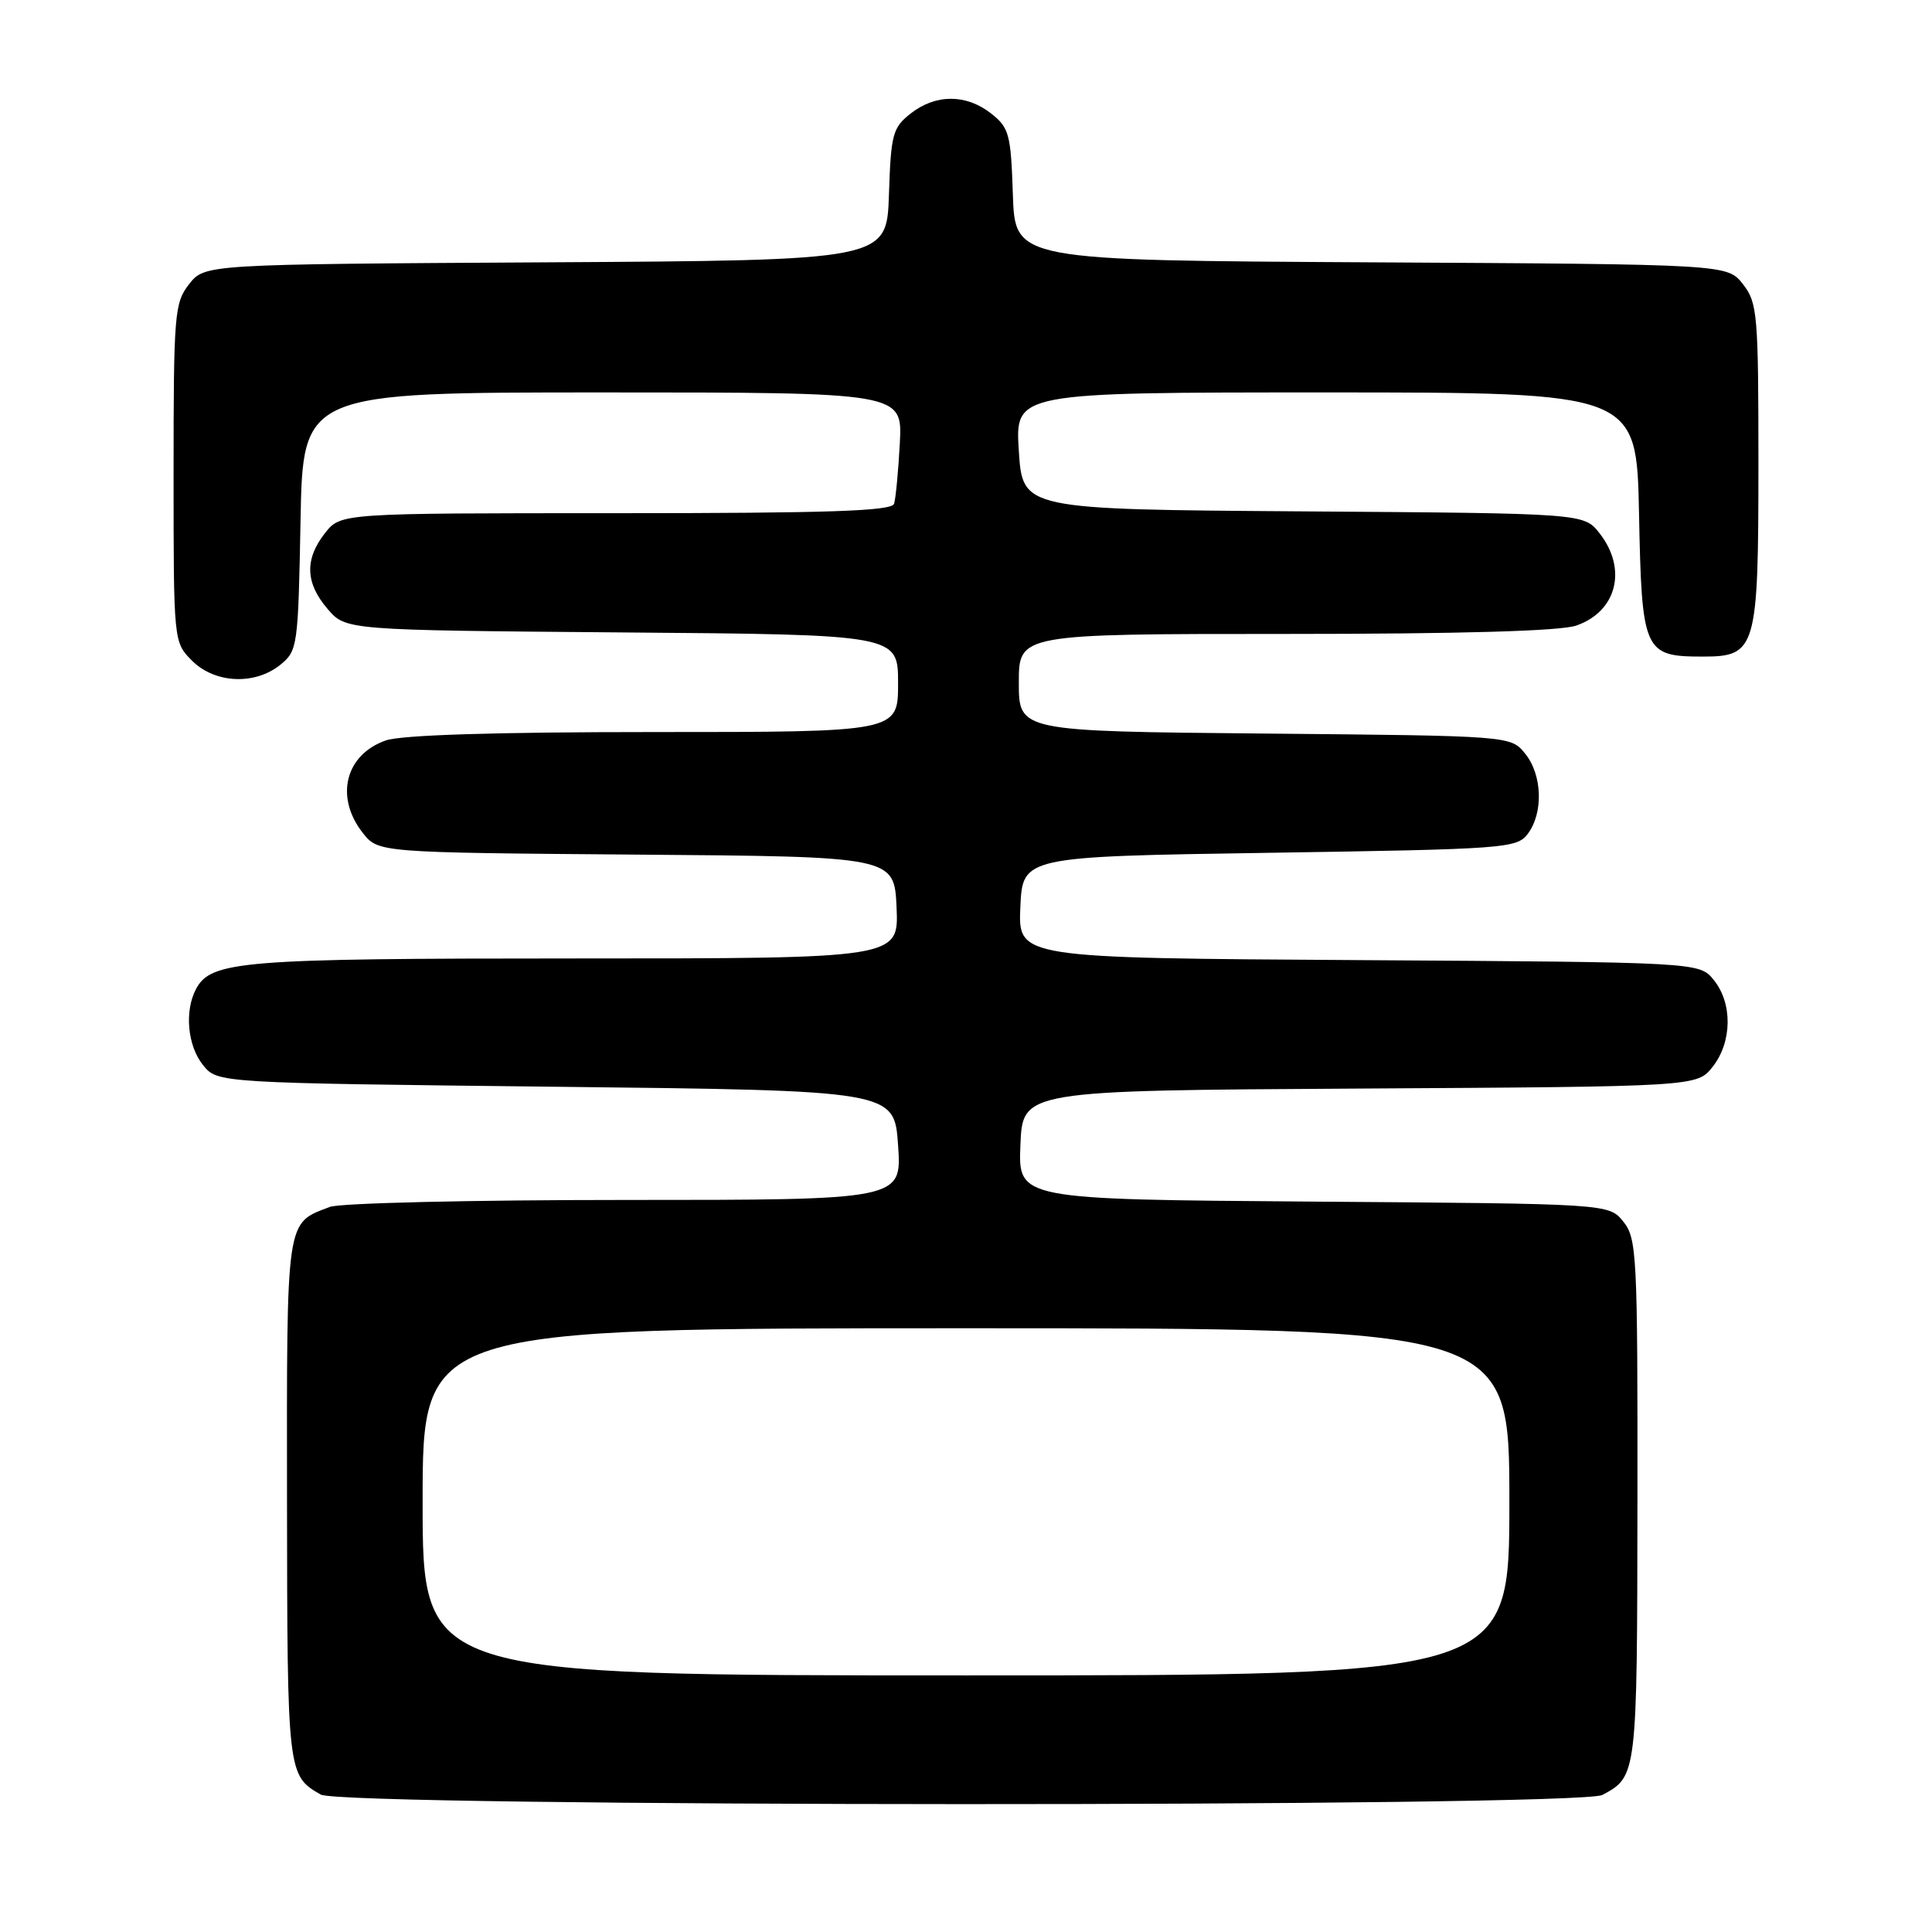 <?xml version="1.0" encoding="UTF-8" standalone="no"?>
<!DOCTYPE svg PUBLIC "-//W3C//DTD SVG 1.1//EN" "http://www.w3.org/Graphics/SVG/1.1/DTD/svg11.dtd" >
<svg xmlns="http://www.w3.org/2000/svg" xmlns:xlink="http://www.w3.org/1999/xlink" version="1.1" viewBox="0 0 256 256">
 <g >
 <path fill="currentColor"
d=" M 212.32 237.84 C 216.92 235.38 216.93 235.30 216.97 198.86 C 217.00 166.22 216.89 164.09 215.09 161.86 C 213.18 159.50 213.18 159.50 174.05 159.22 C 134.91 158.93 134.91 158.93 135.21 151.72 C 135.50 144.50 135.50 144.50 180.19 144.24 C 224.87 143.98 224.87 143.98 226.94 141.35 C 229.52 138.07 229.59 132.95 227.09 129.86 C 225.18 127.50 225.18 127.50 180.04 127.22 C 134.91 126.94 134.91 126.94 135.20 120.22 C 135.50 113.50 135.50 113.50 168.21 113.00 C 199.44 112.52 200.98 112.41 202.43 110.50 C 204.53 107.72 204.37 102.67 202.09 99.86 C 200.18 97.50 200.18 97.50 167.59 97.20 C 135.00 96.90 135.00 96.90 135.00 90.45 C 135.00 84.00 135.00 84.00 170.35 84.00 C 193.58 84.00 206.79 83.62 208.87 82.89 C 214.25 81.02 215.66 75.39 211.94 70.65 C 209.87 68.02 209.87 68.02 172.69 67.76 C 135.50 67.50 135.50 67.50 135.00 59.75 C 134.50 52.00 134.50 52.00 175.68 52.00 C 216.86 52.00 216.86 52.00 217.18 68.08 C 217.54 86.38 217.82 87.00 225.63 87.00 C 232.72 87.00 233.00 86.03 233.00 61.41 C 233.00 41.56 232.87 40.11 230.94 37.64 C 228.87 35.02 228.87 35.02 181.69 34.76 C 134.50 34.50 134.50 34.50 134.21 25.79 C 133.95 17.78 133.72 16.92 131.33 15.04 C 128.02 12.44 123.98 12.44 120.67 15.04 C 118.28 16.92 118.05 17.78 117.79 25.79 C 117.50 34.50 117.50 34.50 72.31 34.76 C 27.13 35.02 27.13 35.02 25.06 37.65 C 23.12 40.12 23.00 41.55 23.00 62.68 C 23.00 85.09 23.00 85.09 25.45 87.55 C 28.48 90.57 33.77 90.81 37.14 88.09 C 39.43 86.24 39.51 85.66 39.82 69.09 C 40.13 52.00 40.13 52.00 79.86 52.00 C 119.59 52.00 119.59 52.00 119.23 58.75 C 119.03 62.46 118.69 66.06 118.47 66.75 C 118.15 67.72 109.89 68.00 81.60 68.00 C 45.15 68.00 45.15 68.00 43.07 70.63 C 40.35 74.10 40.45 77.25 43.41 80.69 C 45.82 83.50 45.82 83.50 82.41 83.80 C 119.00 84.09 119.00 84.09 119.00 90.55 C 119.00 97.00 119.00 97.00 86.65 97.00 C 65.61 97.00 53.19 97.39 51.13 98.11 C 45.75 99.98 44.34 105.61 48.06 110.35 C 50.12 112.97 50.12 112.97 84.31 113.24 C 118.50 113.50 118.50 113.50 118.80 120.25 C 119.09 127.00 119.09 127.00 76.19 127.00 C 31.99 127.00 27.97 127.32 25.98 131.04 C 24.42 133.96 24.84 138.58 26.91 141.14 C 28.82 143.50 28.82 143.50 73.66 144.00 C 118.50 144.50 118.50 144.50 119.00 151.75 C 119.50 159.00 119.50 159.00 82.82 159.00 C 62.64 159.00 45.05 159.41 43.72 159.92 C 37.84 162.15 38.00 161.05 38.03 198.82 C 38.07 235.06 38.09 235.26 42.50 237.79 C 45.38 239.45 209.22 239.49 212.32 237.84 Z  M 56.00 199.00 C 56.00 176.00 56.00 176.00 128.00 176.00 C 200.00 176.00 200.00 176.00 200.00 199.00 C 200.00 222.00 200.00 222.00 128.00 222.00 C 56.00 222.00 56.00 222.00 56.00 199.00 Z "/>
</g>
</svg>
